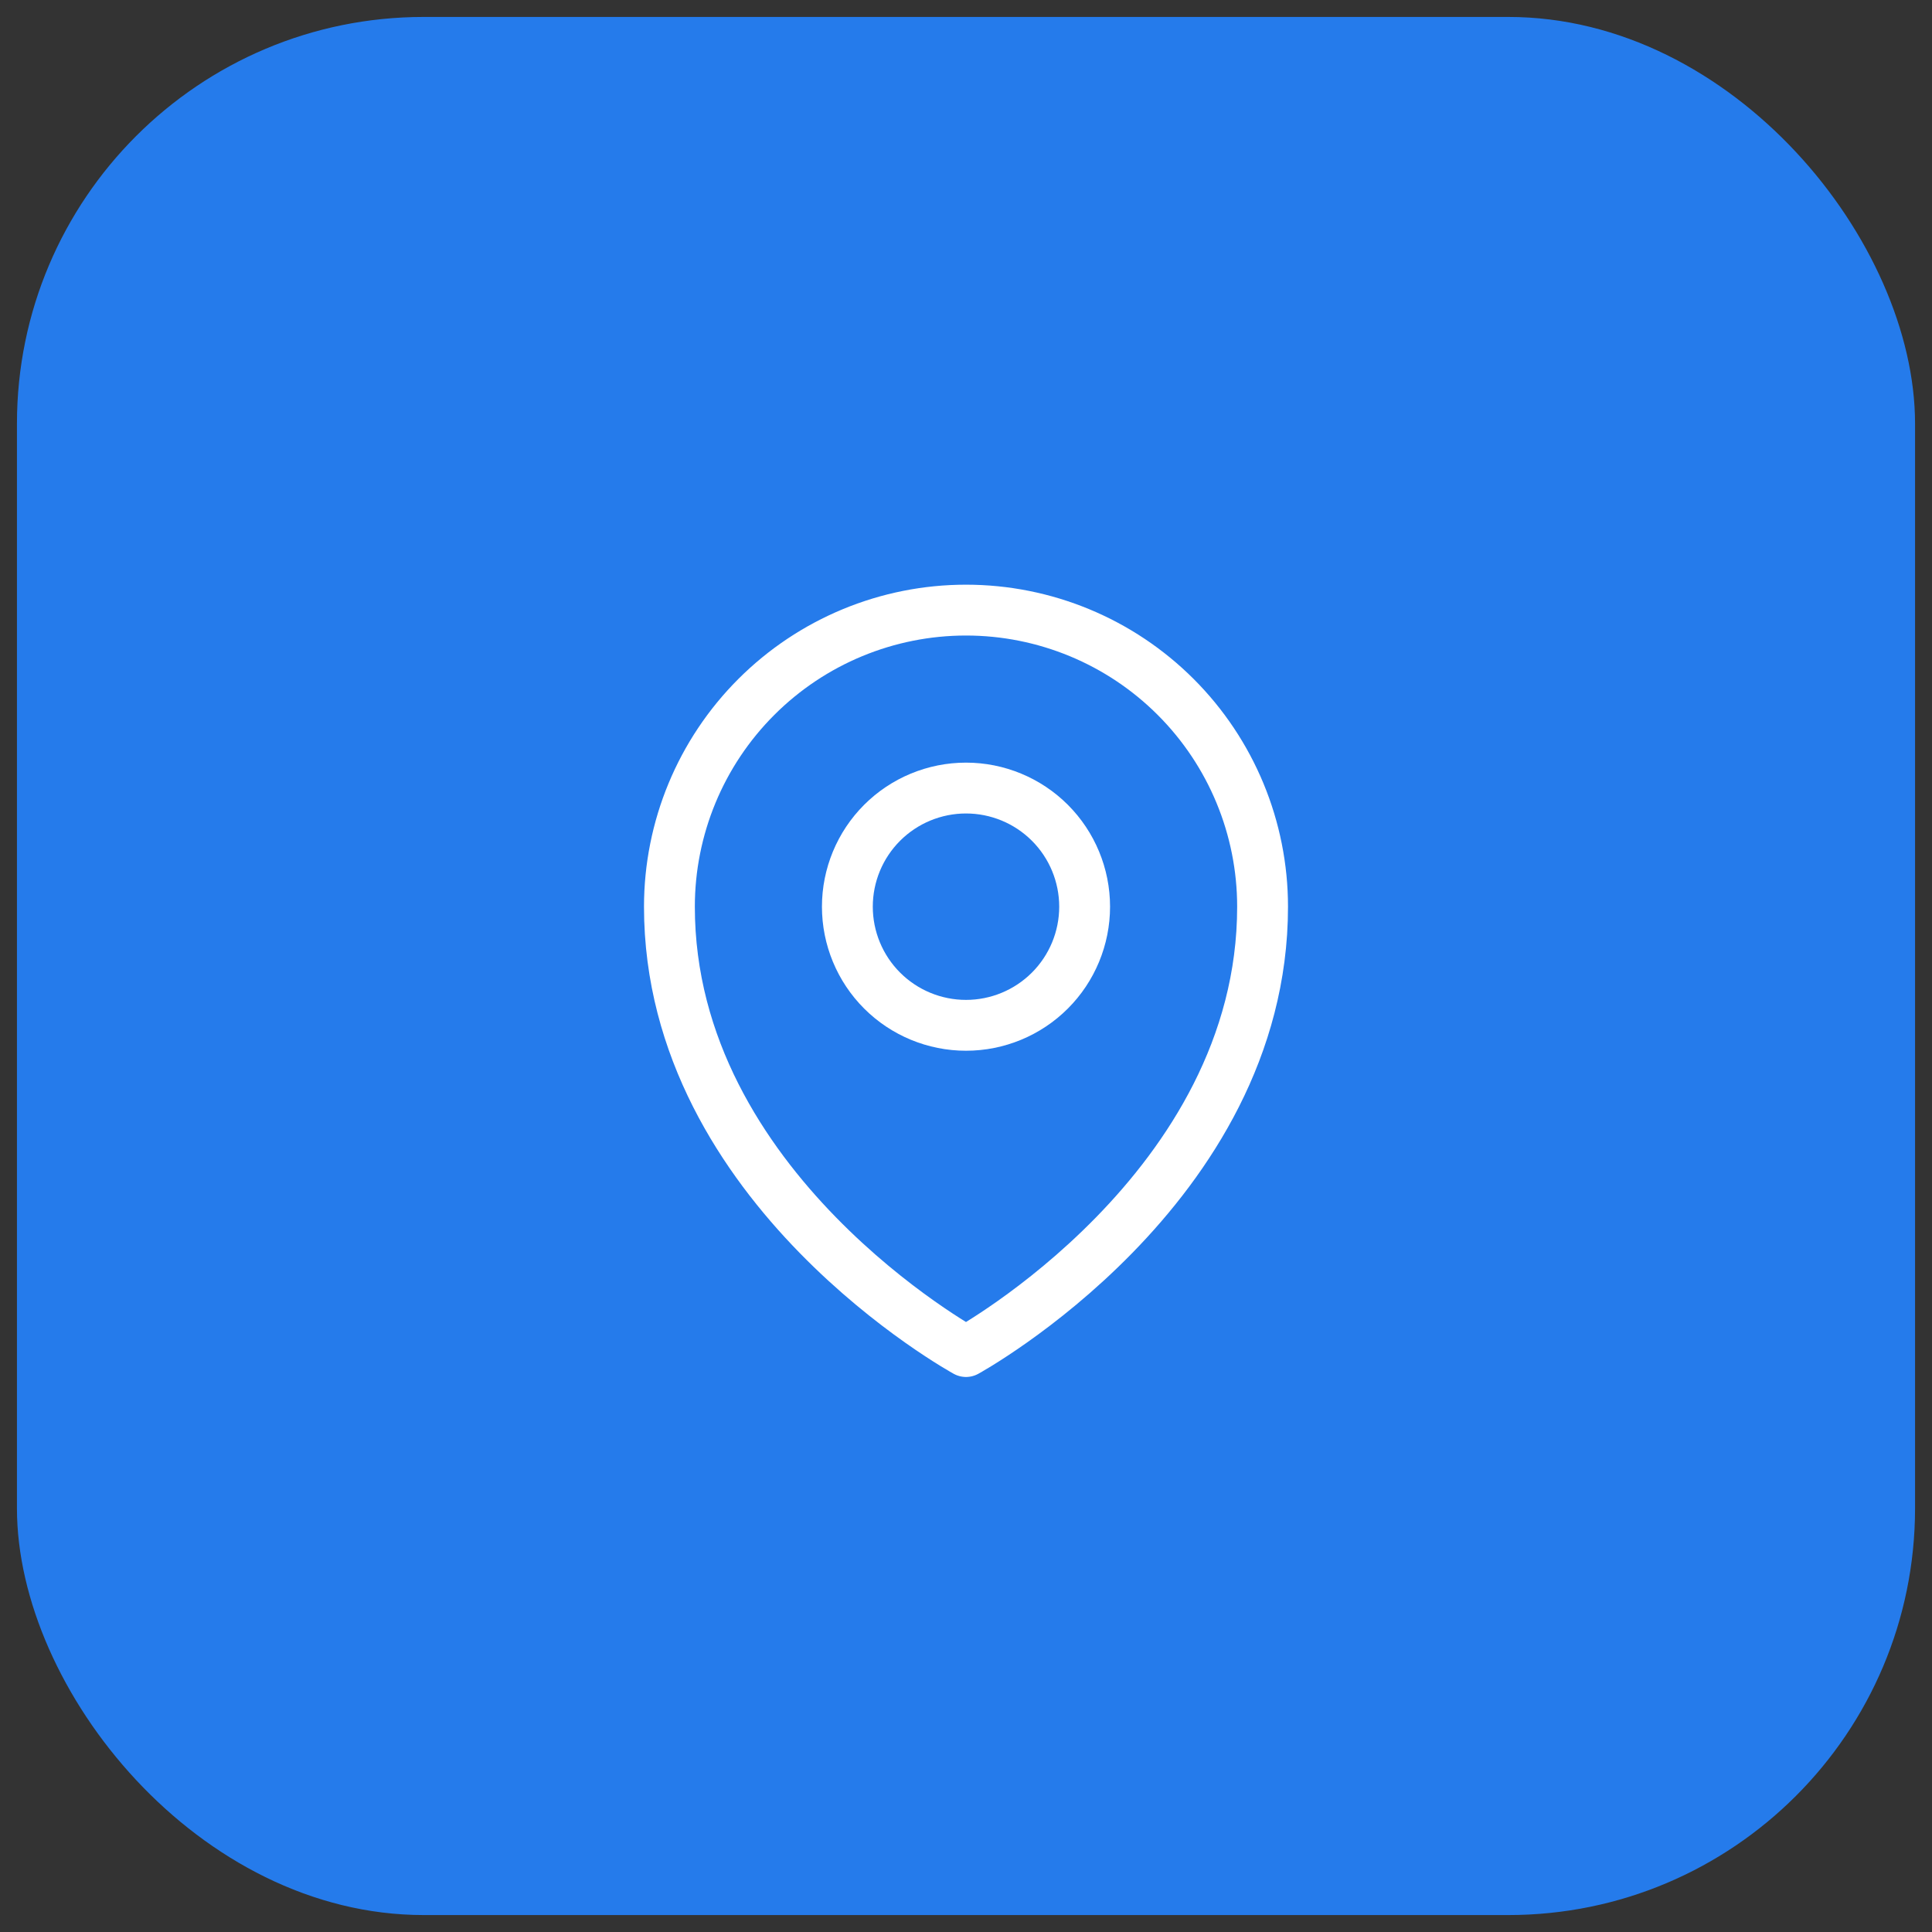 <svg width="57" height="57" viewBox="0 0 57 57" fill="none" xmlns="http://www.w3.org/2000/svg">
<rect x="0" y="0" width="57" height="57" fill="#333333" stroke="none"/>
<rect x="0.5" y="0.5" width="56" height="56" rx="12" fill="#257BEB"/>
<path d="M32 26.75C32 27.678 31.631 28.569 30.975 29.225C30.319 29.881 29.428 30.25 28.5 30.25C27.572 30.25 26.681 29.881 26.025 29.225C25.369 28.569 25 27.678 25 26.75C25 25.822 25.369 24.931 26.025 24.275C26.681 23.619 27.572 23.25 28.5 23.25C29.428 23.25 30.319 23.619 30.975 24.275C31.631 24.931 32 25.822 32 26.75V26.75Z" stroke="white" stroke-width="1.5" stroke-linecap="round" stroke-linejoin="round"/>
<path d="M37.25 26.75C37.25 35.082 28.5 39.875 28.5 39.875C28.5 39.875 19.75 35.082 19.75 26.75C19.75 24.429 20.672 22.204 22.313 20.563C23.954 18.922 26.179 18 28.5 18C30.821 18 33.046 18.922 34.687 20.563C36.328 22.204 37.25 24.429 37.25 26.75V26.75Z" stroke="white" stroke-width="1.5" stroke-linecap="round" stroke-linejoin="round"/>
</svg>
